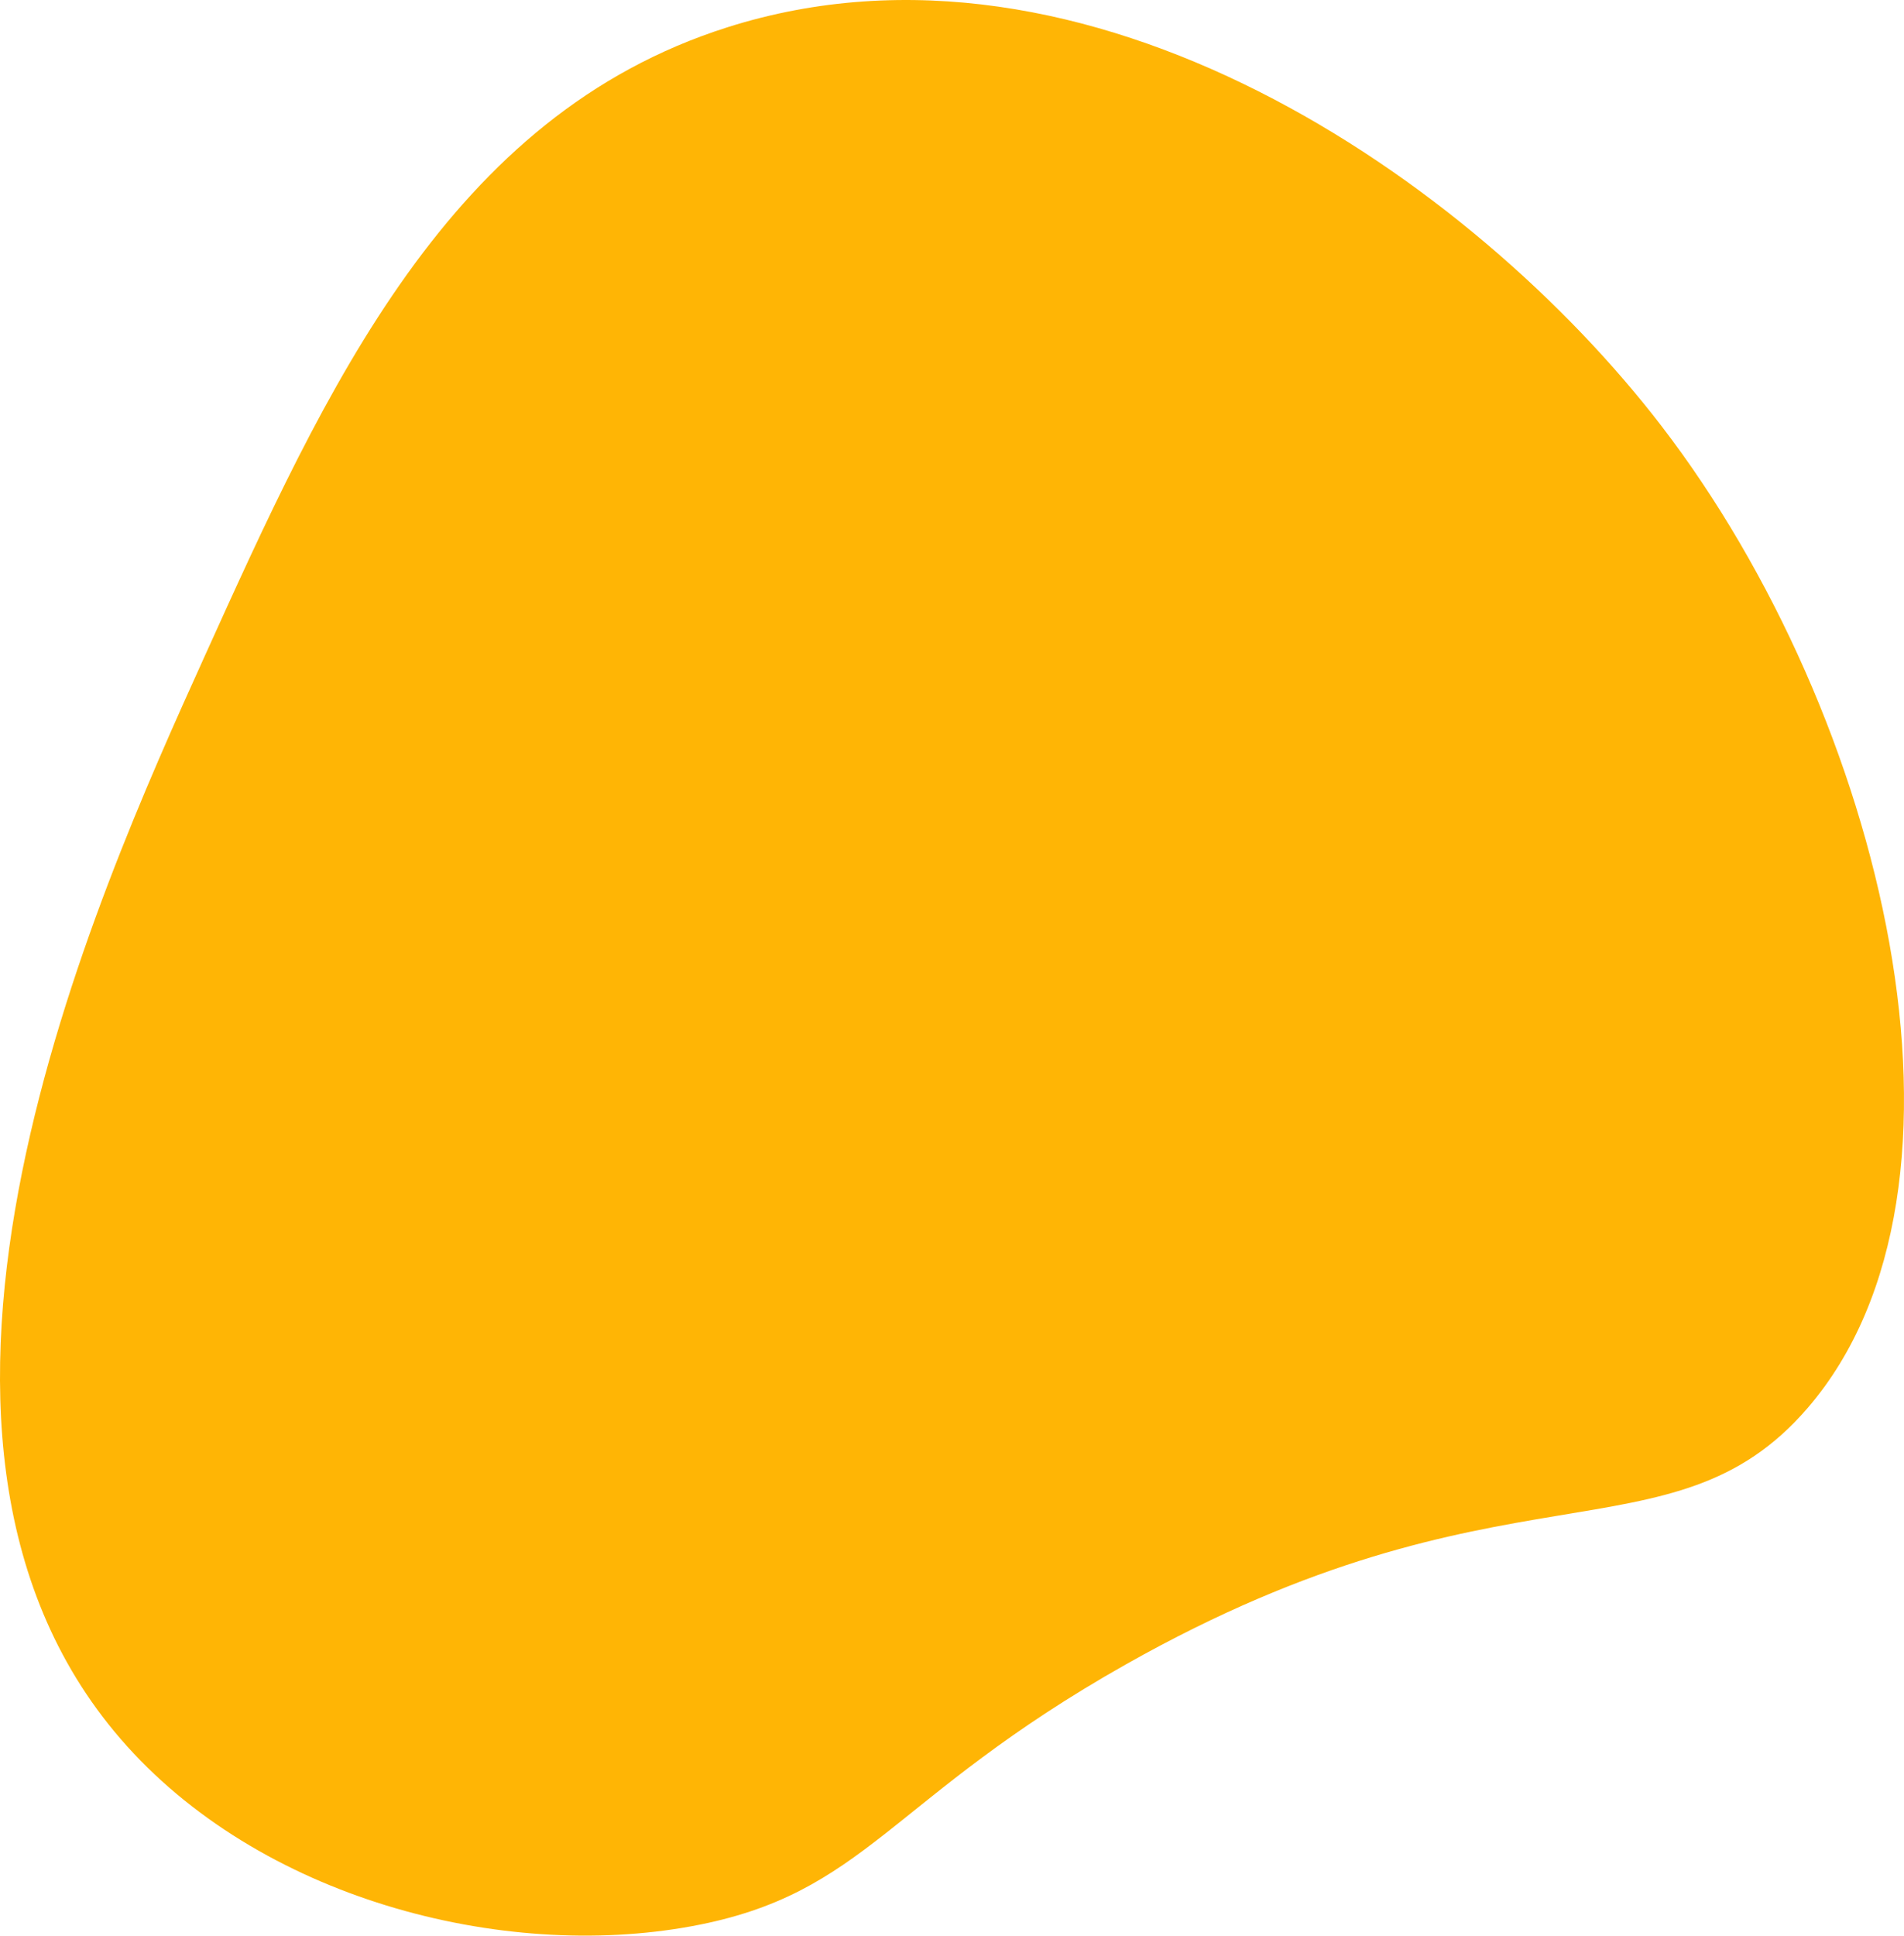 <?xml version="1.0" encoding="UTF-8"?><svg id="Layer_2" xmlns="http://www.w3.org/2000/svg" width="639.961" height="650.332" viewBox="0 0 639.961 650.332"><defs><style>.cls-1{fill:#ffb505;}</style></defs><path class="cls-1" d="M68.478,221.171C109.796,129.834,150.953,38.85,244.478,9.171c121.022-38.405,250.292,51.053,314,134,74.772,97.353,113.075,255.839,49,330-45.863,53.082-102.381,14.59-229,86-79.97,45.101-87.02,77.147-146,88-63.95,11.768-145.682-9.341-192-63-89.373-103.536-8.066-283.273,28-363Z"/></svg>